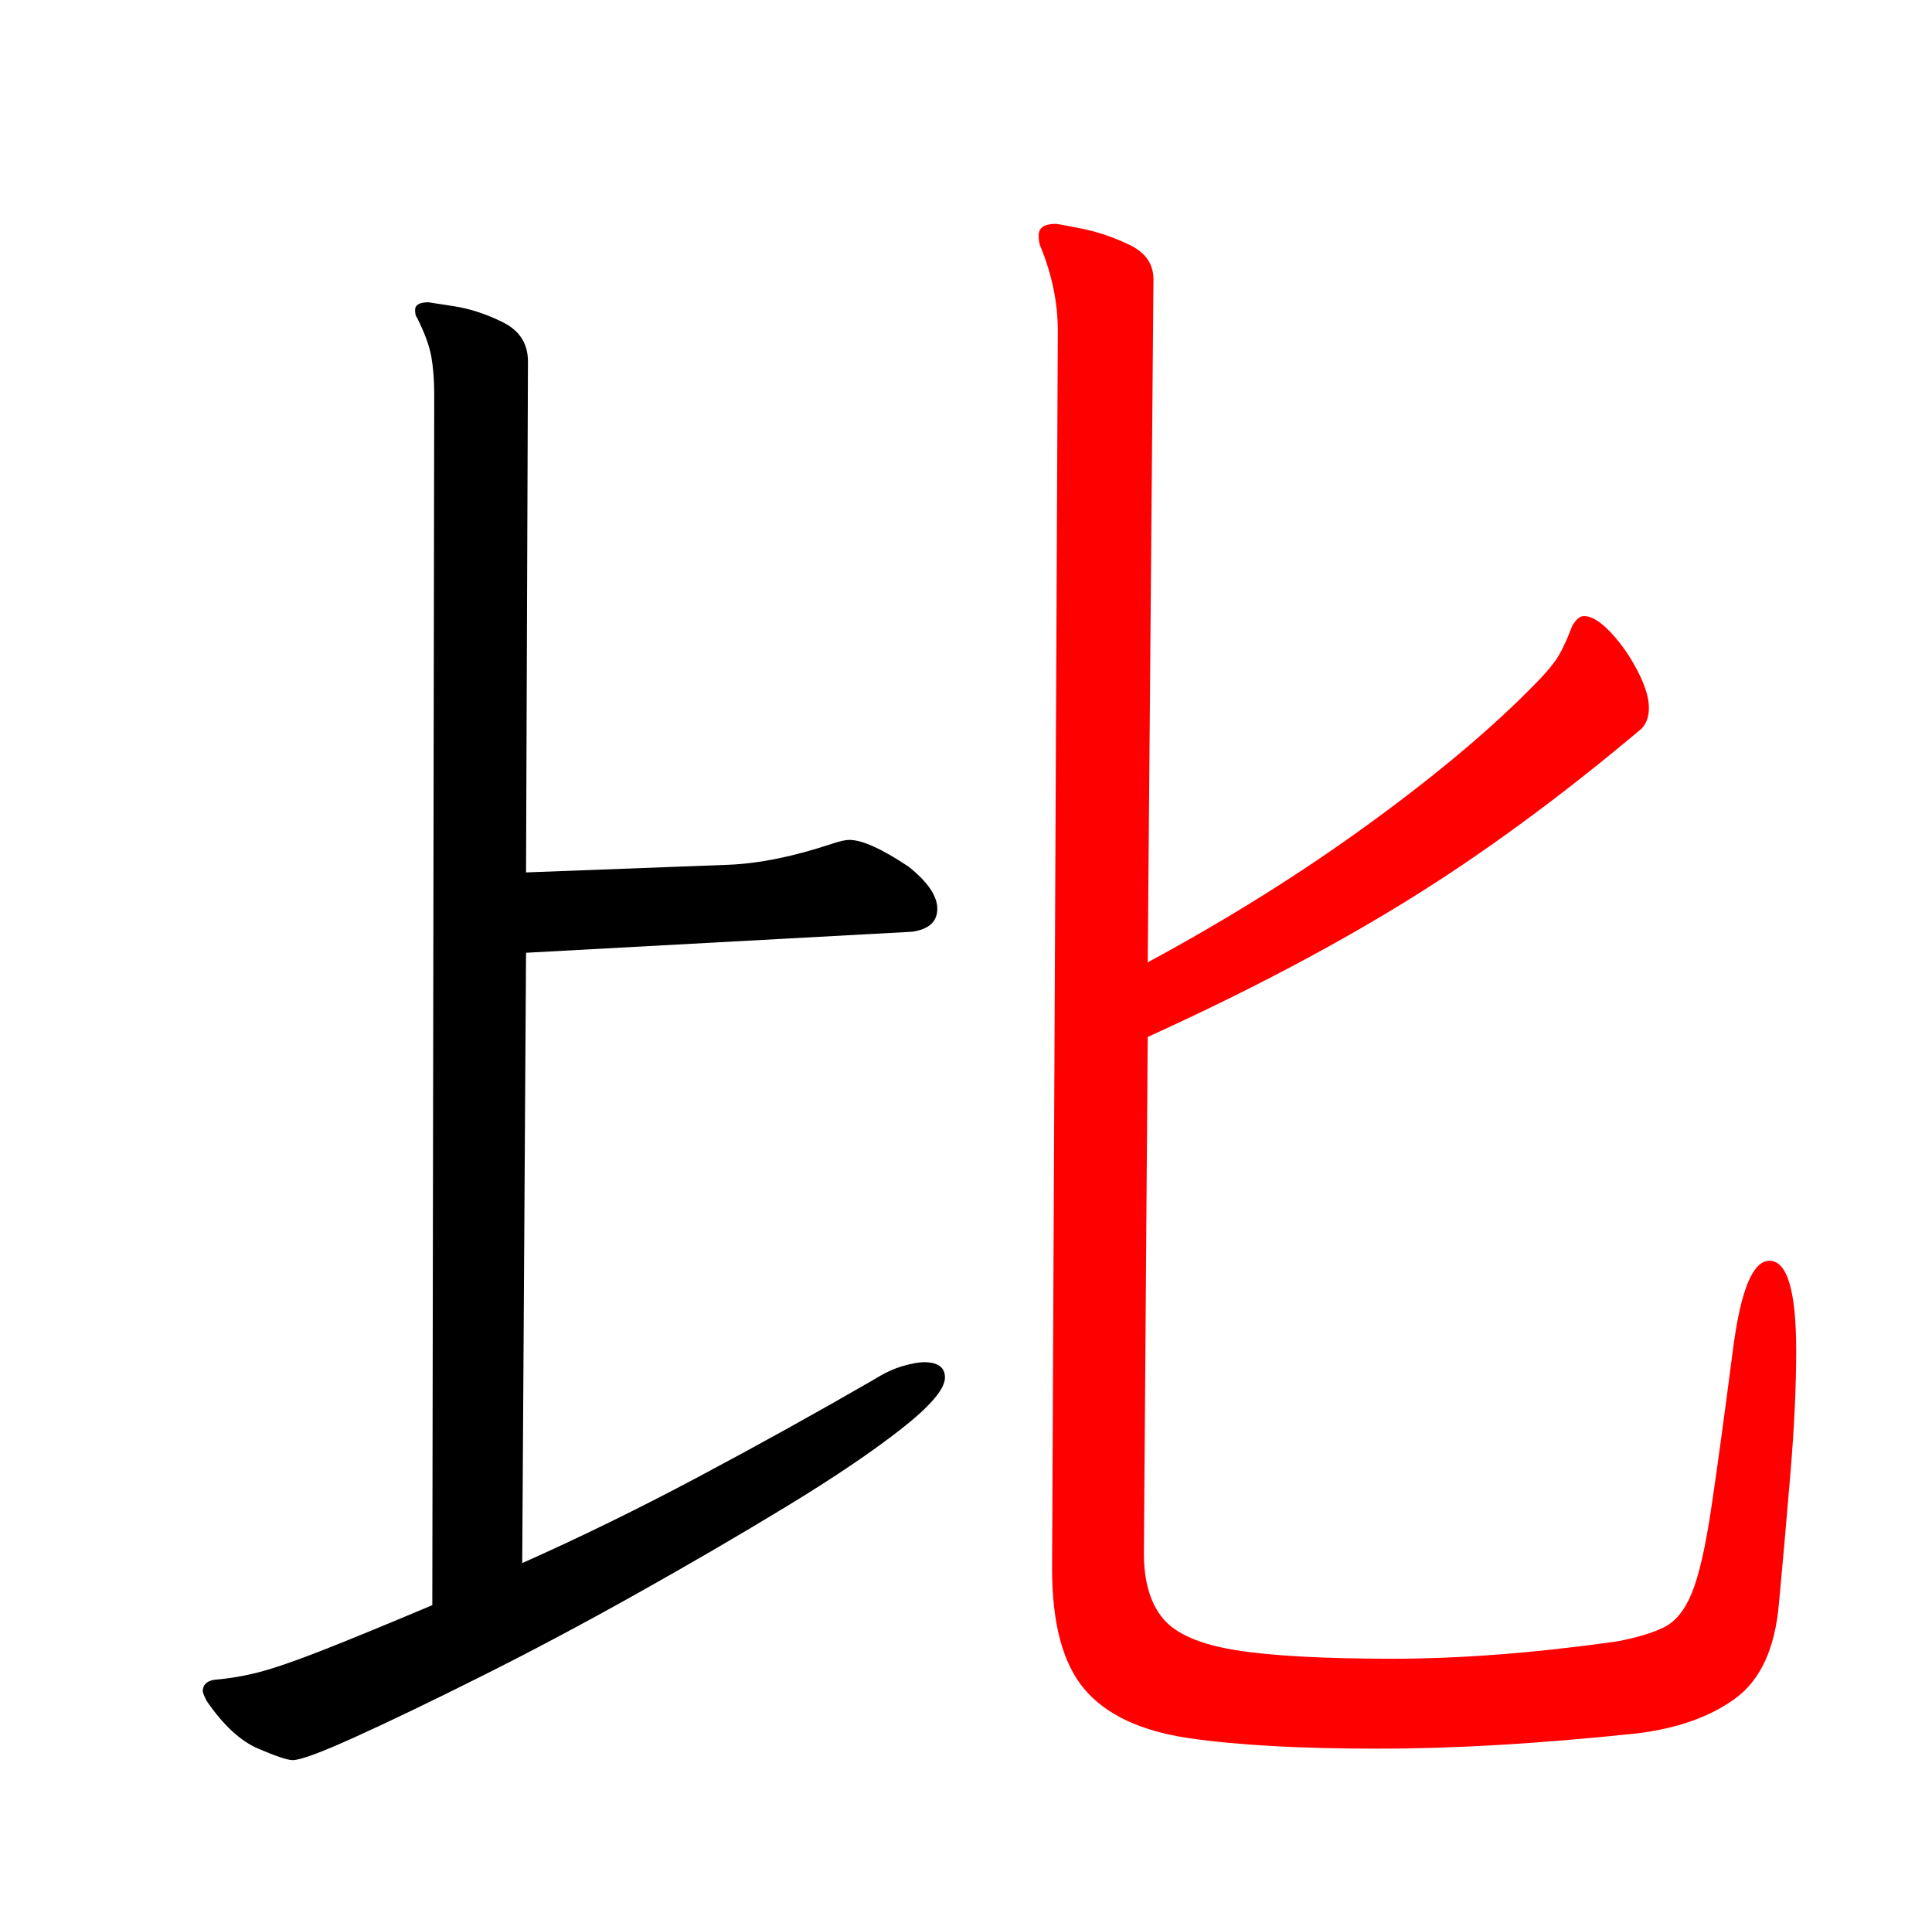 <?xml version="1.0" encoding="UTF-8" standalone="no"?>
<svg
   version="1.1"
   viewBox="-10 0 1010 1000"
   id="svg1"
   sodipodi:docname="uni6BD4_KleeOne-Regular.svg"
   inkscape:version="1.4 (e7c3feb100, 2024-10-09)"
   xmlns:inkscape="http://www.inkscape.org/namespaces/inkscape"
   xmlns:sodipodi="http://sodipodi.sourceforge.net/DTD/sodipodi-0.dtd"
   xmlns="http://www.w3.org/2000/svg"
   xmlns:svg="http://www.w3.org/2000/svg">
  <defs
     id="defs1" />
  <sodipodi:namedview
     id="namedview1"
     pagecolor="#ffffff"
     bordercolor="#000000"
     borderopacity="0.25"
     inkscape:showpageshadow="2"
     inkscape:pageopacity="0.0"
     inkscape:pagecheckerboard="0"
     inkscape:deskcolor="#d1d1d1"
     inkscape:zoom="0.8"
     inkscape:cx="505"
     inkscape:cy="500"
     inkscape:window-width="1920"
     inkscape:window-height="1011"
     inkscape:window-x="0"
     inkscape:window-y="0"
     inkscape:window-maximized="1"
     inkscape:current-layer="svg1" />
  <path
     d="m 217,206 -1,633 q -38,16 -58.5,24 -20.5,8 -32,11 -11.5,3 -23.5,4 -6,1 -6,6 0,1 2,5 13,19 27,25 14,6 18,6 6,0 32.5,-12 26.5,-12 65.5,-31.5 39,-19.5 81,-43 42,-23.5 79,-46 37,-22.5 60,-40.5 23,-18 23,-27 0,-8 -11,-8 -4,0 -11,2 -7,2 -15,7 -45,26 -92,51 -47,25 -92,45 l 2,-319 202,-11 q 13,-2 13,-12 0,-10 -15,-22 -21,-14 -31,-14 -3,0 -9,2 -30,10 -54,11 l -106,4 1,-267 q 0,-14 -13,-20.5 -13,-6.5 -26,-8.5 l -13,-2 q -7,0 -7,4 0,3 1,4 6,12 7.5,20.5 1.5,8.5 1.5,19.5 z"
     id="path2" />
  <path
     d="m 543,173 -3,647 q 0,43 17,63 17,20 54.5,25.5 37.5,5.5 98.5,5.5 31,0 64.5,-2 33.5,-2 71.5,-6 32,-4 51.5,-18.5 Q 917,873 920,838 q 3,-32 6,-68 3,-36 3,-64 0,-47 -14,-47 -13,0 -19,46 -7,54 -11.5,84 -4.5,30 -10,43.5 -5.5,13.5 -14.5,18 -9,4.5 -25,7.5 -64,9 -117,9 -54,0 -82,-4.5 Q 608,858 598,846 588,834 588,812 l 2,-270 q 77,-35 136,-71.5 59,-36.5 122,-89.5 4,-4 4,-11 0,-8 -6,-19.5 -6,-11.5 -14,-20 -8,-8.5 -14,-8.5 -3,0 -6,5 -5,13 -9,18.5 -4,5.5 -10,11.5 -33,34 -86.5,73 Q 653,469 590,503 l 3,-357 q 0,-12 -12.5,-18 -12.5,-6 -25,-8.5 Q 543,117 542,117 q -9,0 -9,6 0,4 1,6 9,22 9,44 z"
     id="path1"
     style="fill:#ff0000" />
</svg>

